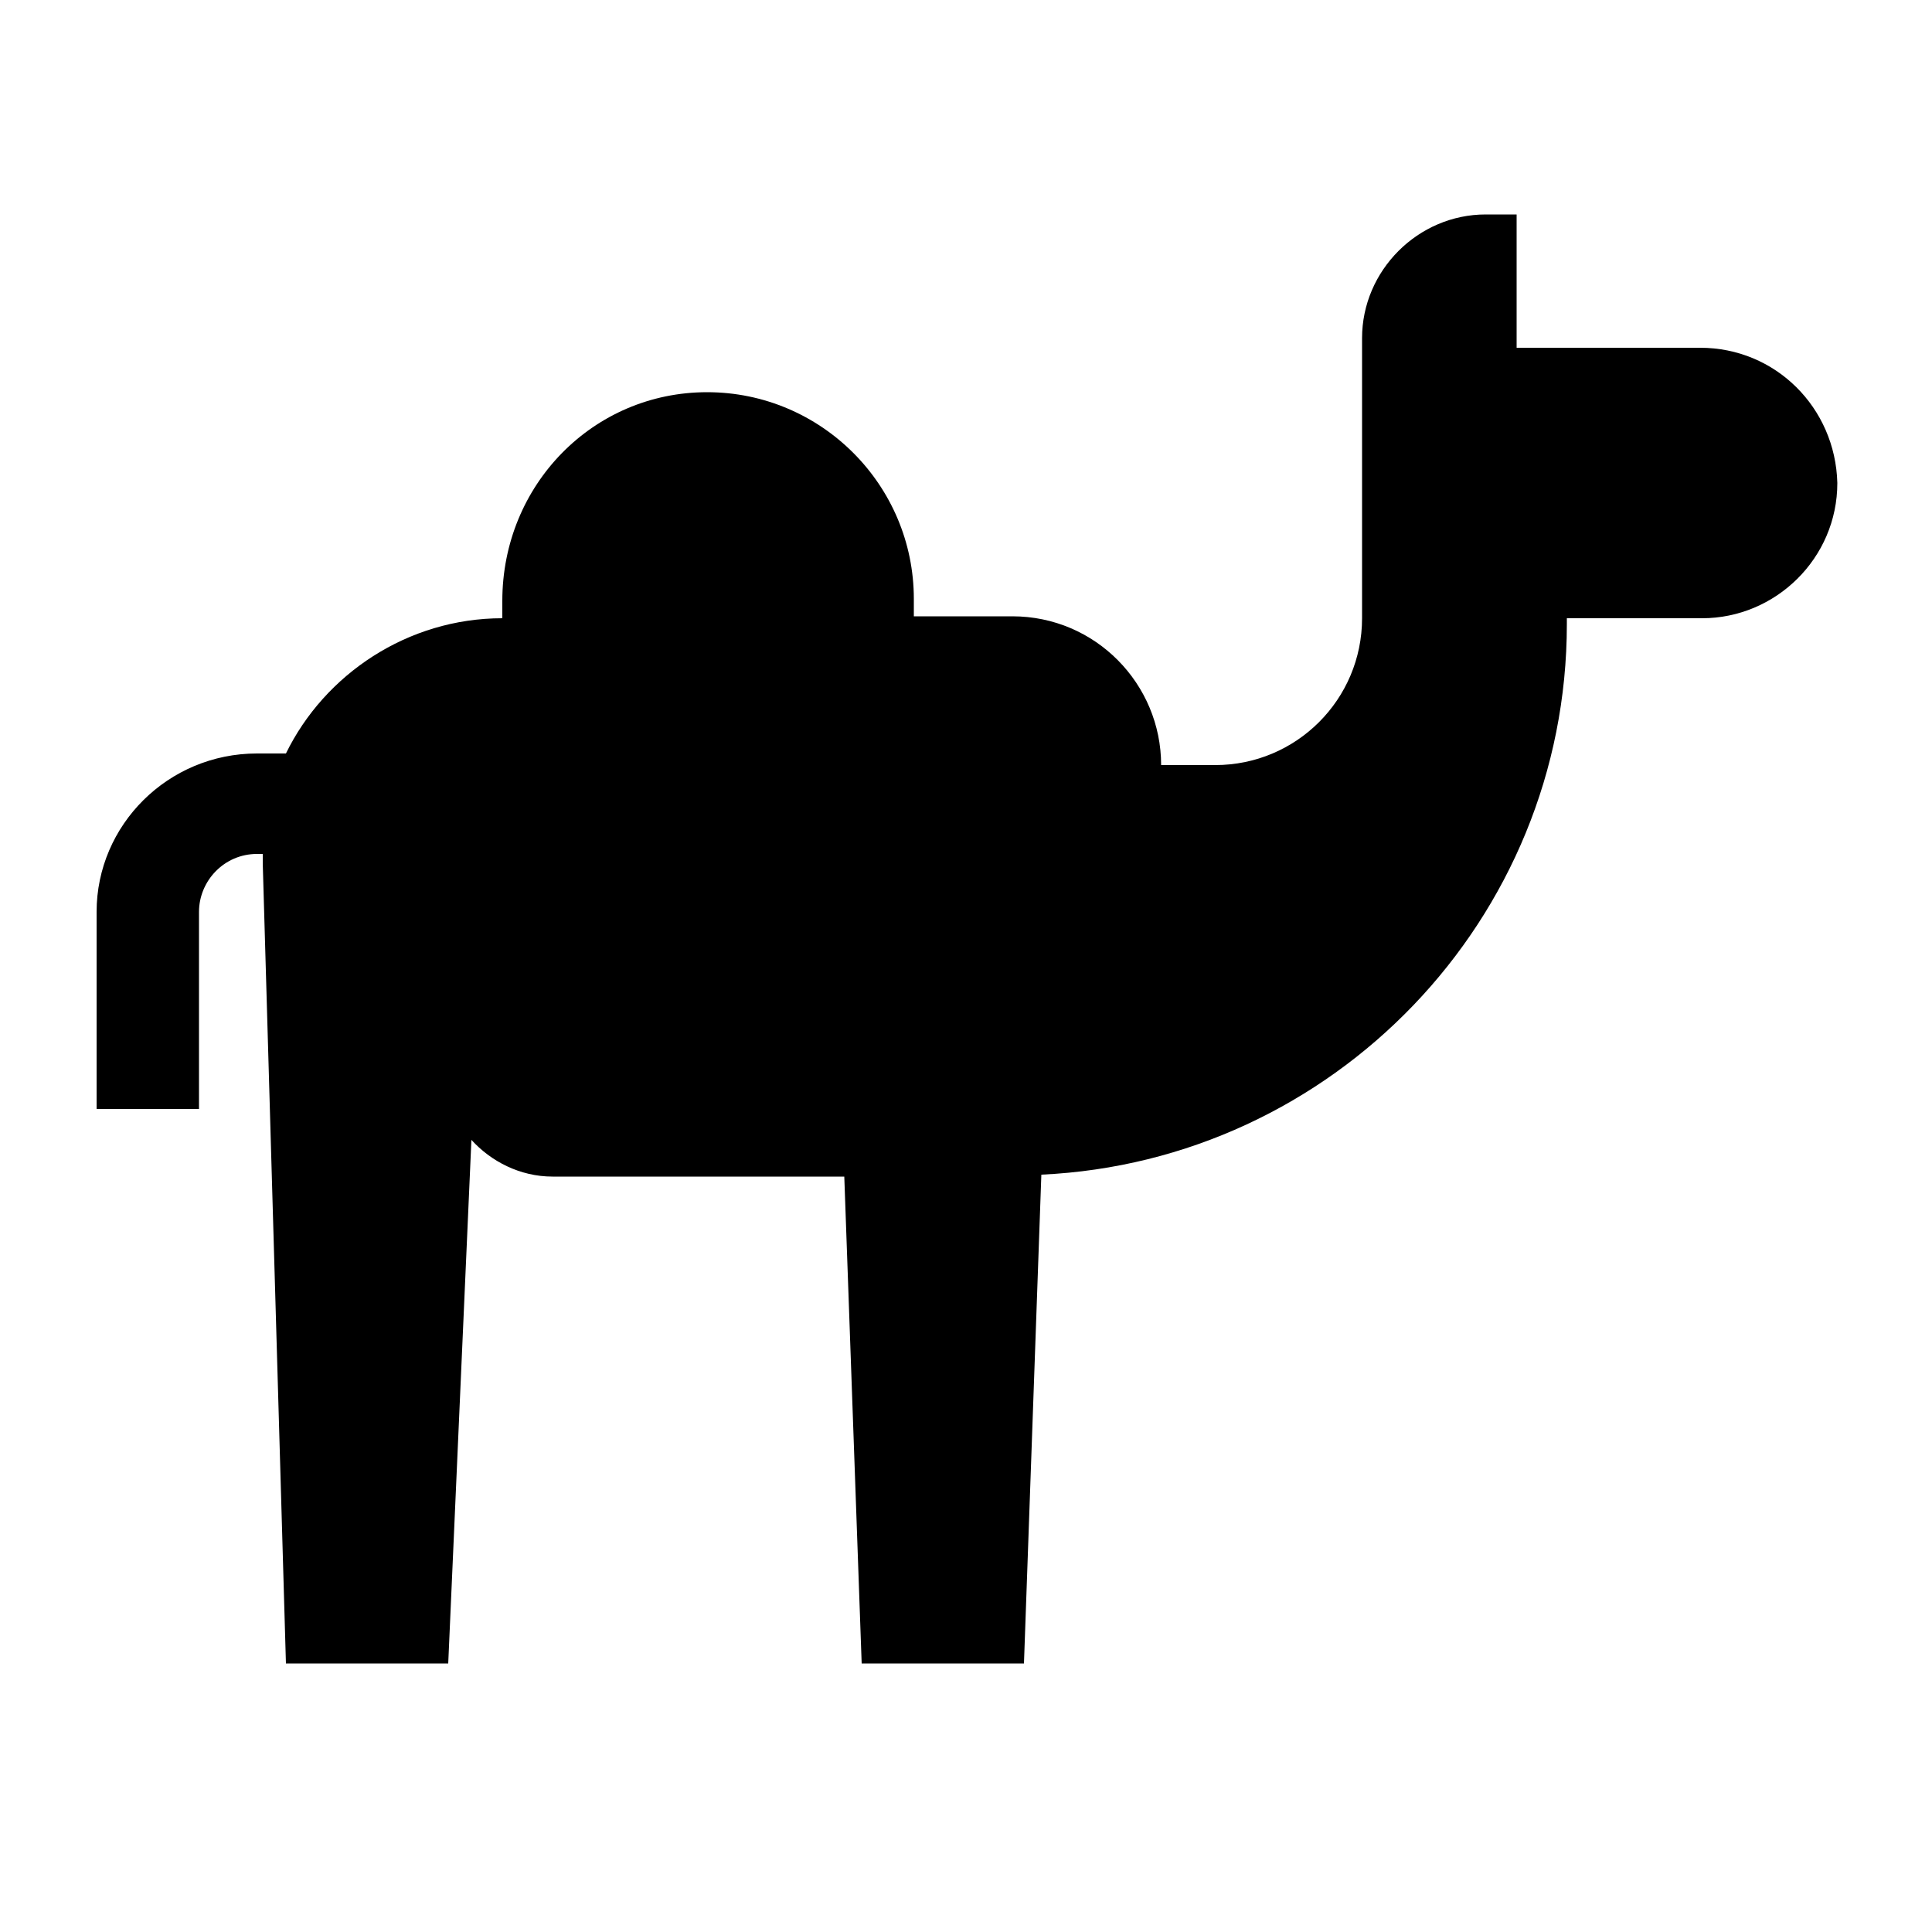 <?xml version="1.0" encoding="utf-8"?>
<!-- Generator: Adobe Illustrator 23.1.1, SVG Export Plug-In . SVG Version: 6.00 Build 0)  -->
<svg version="1.1" id="Layer_1" xmlns="http://www.w3.org/2000/svg" xmlns:xlink="http://www.w3.org/1999/xlink" x="0px" y="0px"
	 viewBox="0 0 100 100" style="enable-background:new 0 0 100 100;" xml:space="preserve">
<path d="M88,18h-9.5v-6.9h-1.6c-3.5,0-6.4,2.9-6.4,6.4V32V32c0,4.2-3.4,7.6-7.6,7.6h-2.8c0-4.2-3.4-7.7-7.7-7.7h-5.1v-0.9
	c0-5.9-4.8-10.7-10.7-10.7S26,25.1,26,31.1V32c-4.9,0-9.2,2.9-11.2,7h-1.5C8.7,39,5,42.7,5,47.2v10.2h5.3V47.2c0-1.6,1.3-3,3-3h0.3
	c0,0.2,0,0.3,0,0.5l1.2,41.4h8.4L24.4,59c1,1.1,2.5,1.9,4.2,1.9h15.1l0.9,25.2H53l0.9-25.3C69,60.1,81.1,47.6,81.1,32.3V32h7
	c3.8,0,7-3.1,7-7C95,21.1,91.9,18,88,18z"/>
</svg>
